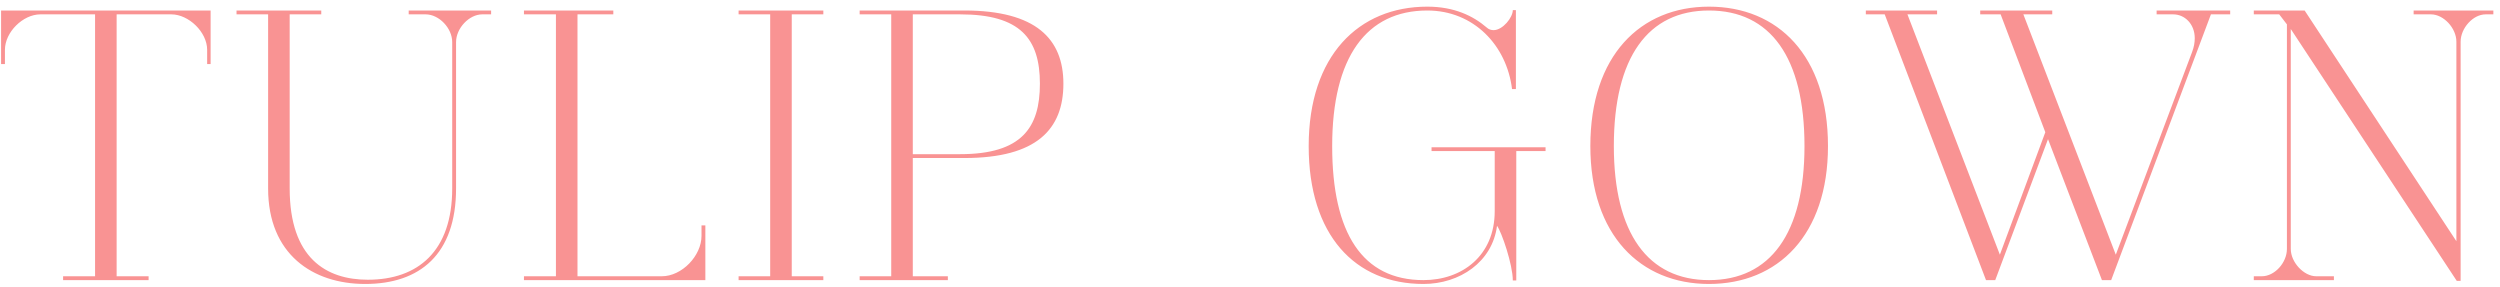 <?xml version="1.0" encoding="UTF-8"?>
<svg width="357px" height="41px" viewBox="0 0 357 41" version="1.1" xmlns="http://www.w3.org/2000/svg" xmlns:xlink="http://www.w3.org/1999/xlink">
    <title>TULIPGOWN</title>
    <g id="final-copy" stroke="none" stroke-width="1" fill="none" fill-rule="evenodd">
        <path d="M21.22,40 L21.22,39.45 L16.655,39.45 L16.655,2.05 L24.465,2.05 C26.94,2.05 29.58,4.58 29.58,7.11 L29.58,9.145 L30.075,9.145 L30.075,1.5 L0.155,1.5 L0.155,9.145 L0.705,9.145 L0.705,7.11 C0.705,4.58 3.29,2.05 5.765,2.05 L13.575,2.05 L13.575,39.45 L9.01,39.45 L9.01,40 L21.22,40 Z M52.146,40.55 C59.956,40.55 65.126,36.315 65.126,26.91 L65.126,6.01 C65.126,4.03 66.996,2.05 68.866,2.05 L70.131,2.05 L70.131,1.5 L58.361,1.5 L58.361,2.05 L60.781,2.05 C62.706,2.05 64.576,4.03 64.576,6.01 L64.576,26.91 C64.576,35.875 59.681,39.945 52.531,39.945 C46.591,39.945 41.366,36.865 41.366,26.91 L41.366,2.05 L45.876,2.05 L45.876,1.5 L33.776,1.5 L33.776,2.05 L38.286,2.05 L38.286,26.91 C38.286,36.315 44.666,40.55 52.146,40.55 Z M100.726,40 L100.726,32.19 L100.176,32.19 L100.176,33.675 C100.176,36.535 97.371,39.45 94.511,39.45 L82.466,39.45 L82.466,2.05 L87.581,2.05 L87.581,1.5 L74.821,1.5 L74.821,2.05 L79.386,2.05 L79.386,39.45 L74.821,39.45 L74.821,40 L100.726,40 Z M117.572,40 L117.572,39.45 L113.062,39.45 L113.062,2.05 L117.572,2.05 L117.572,1.5 L105.472,1.5 L105.472,2.05 L109.982,2.05 L109.982,39.45 L105.472,39.45 L105.472,40 L117.572,40 Z M135.353,40 L135.353,39.45 L130.348,39.45 L130.348,22.565 L137.718,22.565 C148.058,22.565 151.853,18.44 151.853,11.95 C151.853,5.57 147.948,1.5 137.718,1.5 L122.758,1.5 L122.758,2.05 L127.268,2.05 L127.268,39.45 L122.758,39.45 L122.758,40 L135.353,40 Z M137.113,22.015 L130.348,22.015 L130.348,2.05 L137.113,2.05 C145.693,2.05 148.498,5.515 148.498,11.95 C148.498,18.165 145.968,22.015 137.113,22.015 Z M203.27,40.55 C208.44,40.55 213.115,37.415 213.775,32.245 C214.435,33.125 216.03,37.8 216.03,40.055 L216.525,40.055 L216.525,21.575 L220.705,21.575 L220.705,21.025 L204.425,21.025 L204.425,21.575 L213.445,21.575 L213.445,30.155 C213.445,36.535 208.77,40 203.27,40 C194.58,40 190.235,33.345 190.235,20.86 C190.235,8.155 195.13,1.5 203.82,1.5 C210.42,1.5 215.15,6.45 215.92,12.72 L216.47,12.72 L216.47,1.445 L216.03,1.445 C216.03,2.49 214.6,4.305 213.28,4.305 C212.95,4.305 212.565,4.195 212.29,3.92 C210.365,2.27 207.67,0.95 203.82,0.95 C194.03,0.95 186.88,7.935 186.88,20.86 C186.88,33.565 193.48,40.55 203.27,40.55 Z M244.041,40.55 C253.886,40.55 261.036,33.565 261.036,20.86 C261.036,7.935 253.886,0.95 244.041,0.95 C234.251,0.95 227.101,7.935 227.101,20.86 C227.101,33.565 234.251,40.55 244.041,40.55 Z M244.041,40 C235.351,40 230.456,33.345 230.456,20.86 C230.456,8.155 235.351,1.5 244.041,1.5 C252.786,1.5 257.681,8.155 257.681,20.86 C257.681,33.345 252.786,40 244.041,40 Z M284.921,40 L292.456,19.87 L300.156,40 L301.476,40 L315.721,2.05 L318.471,2.05 L318.471,1.5 L307.966,1.5 L307.966,2.05 L310.331,2.05 C311.981,2.05 313.411,3.425 313.411,5.46 C313.411,6.065 313.301,6.725 313.026,7.44 L302.136,36.37 L288.936,2.05 L293.061,2.05 L293.061,1.5 L282.776,1.5 L282.776,2.05 L285.691,2.05 L292.071,18.88 L285.581,36.37 L272.381,2.05 L276.616,2.05 L276.616,1.5 L266.441,1.5 L266.441,2.05 L269.136,2.05 L283.601,40 L284.921,40 Z M351.377,40.11 L351.377,5.955 C351.377,4.03 353.137,2.05 354.952,2.05 L356.052,2.05 L356.052,1.5 L344.667,1.5 L344.667,2.05 L347.142,2.05 C348.957,2.05 350.772,4.03 350.772,5.955 L350.772,34.445 L329.102,1.5 L321.842,1.5 L321.842,2.05 L325.472,2.05 L326.572,3.48 L326.572,35.545 C326.572,37.525 324.812,39.45 322.997,39.45 L321.842,39.45 L321.842,40 L333.282,40 L333.282,39.45 L330.752,39.45 C328.992,39.45 327.122,37.47 327.122,35.545 L327.122,4.14 L350.827,40.11 L351.377,40.11 Z" id="TULIPGOWN" fill="#F99393" fill-rule="nonzero"></path>
    </g>
</svg>